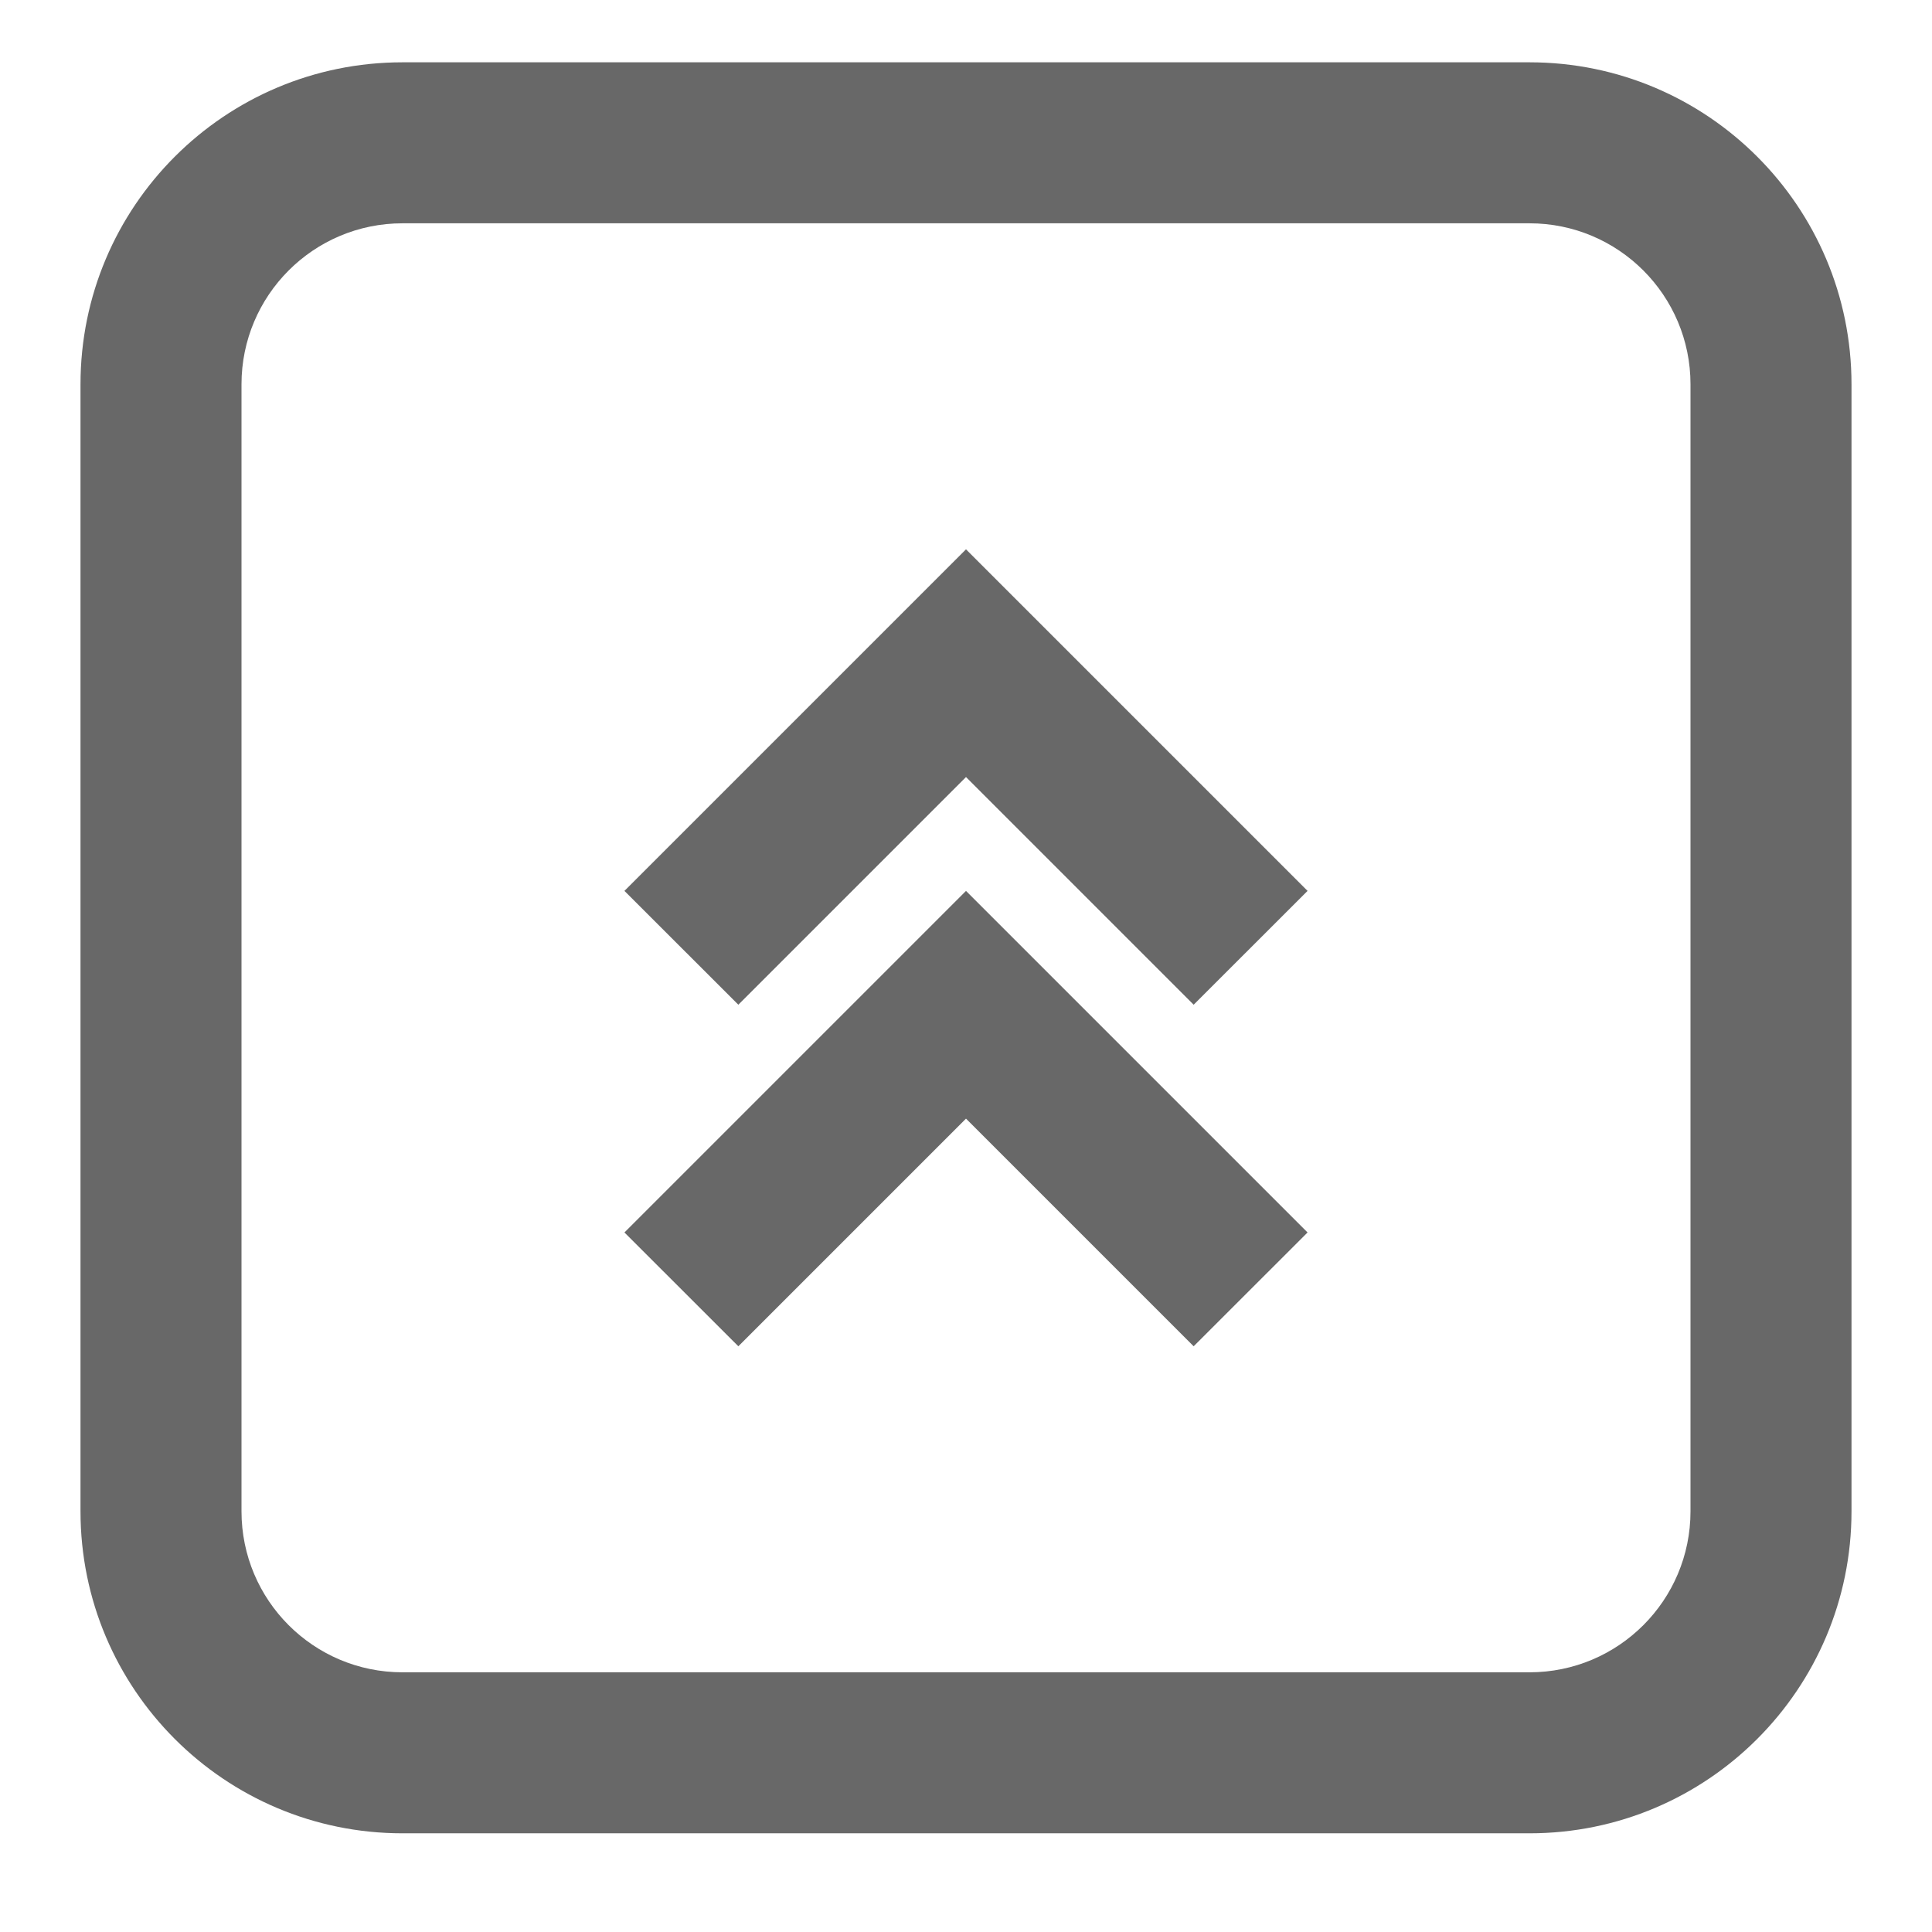<svg width="24" height="24" viewBox="0 0 24 24" fill="none" xmlns="http://www.w3.org/2000/svg"><path d="M14.828 12.481L16.243 11.067L12 6.824L7.757 11.067L9.172 12.481L12 9.653L14.828 12.481Z" fill="#686868" /><path d="M14.828 16.724L16.243 15.31L12 11.067L7.757 15.31L9.172 16.724L12 13.896L14.828 16.724Z" fill="#686868" /><path fill-rule="evenodd" clip-rule="evenodd" d="M23 4.774C23 2.565 21.209 0.774 19 0.774H5C2.791 0.774 1 2.565 1 4.774V18.774C1 20.983 2.791 22.774 5 22.774H19C21.209 22.774 23 20.983 23 18.774V4.774ZM19 2.774H5C3.895 2.774 3 3.67 3 4.774V18.774C3 19.879 3.895 20.774 5 20.774H19C20.105 20.774 21 19.879 21 18.774V4.774C21 3.67 20.105 2.774 19 2.774Z" fill="#686868" /></svg>